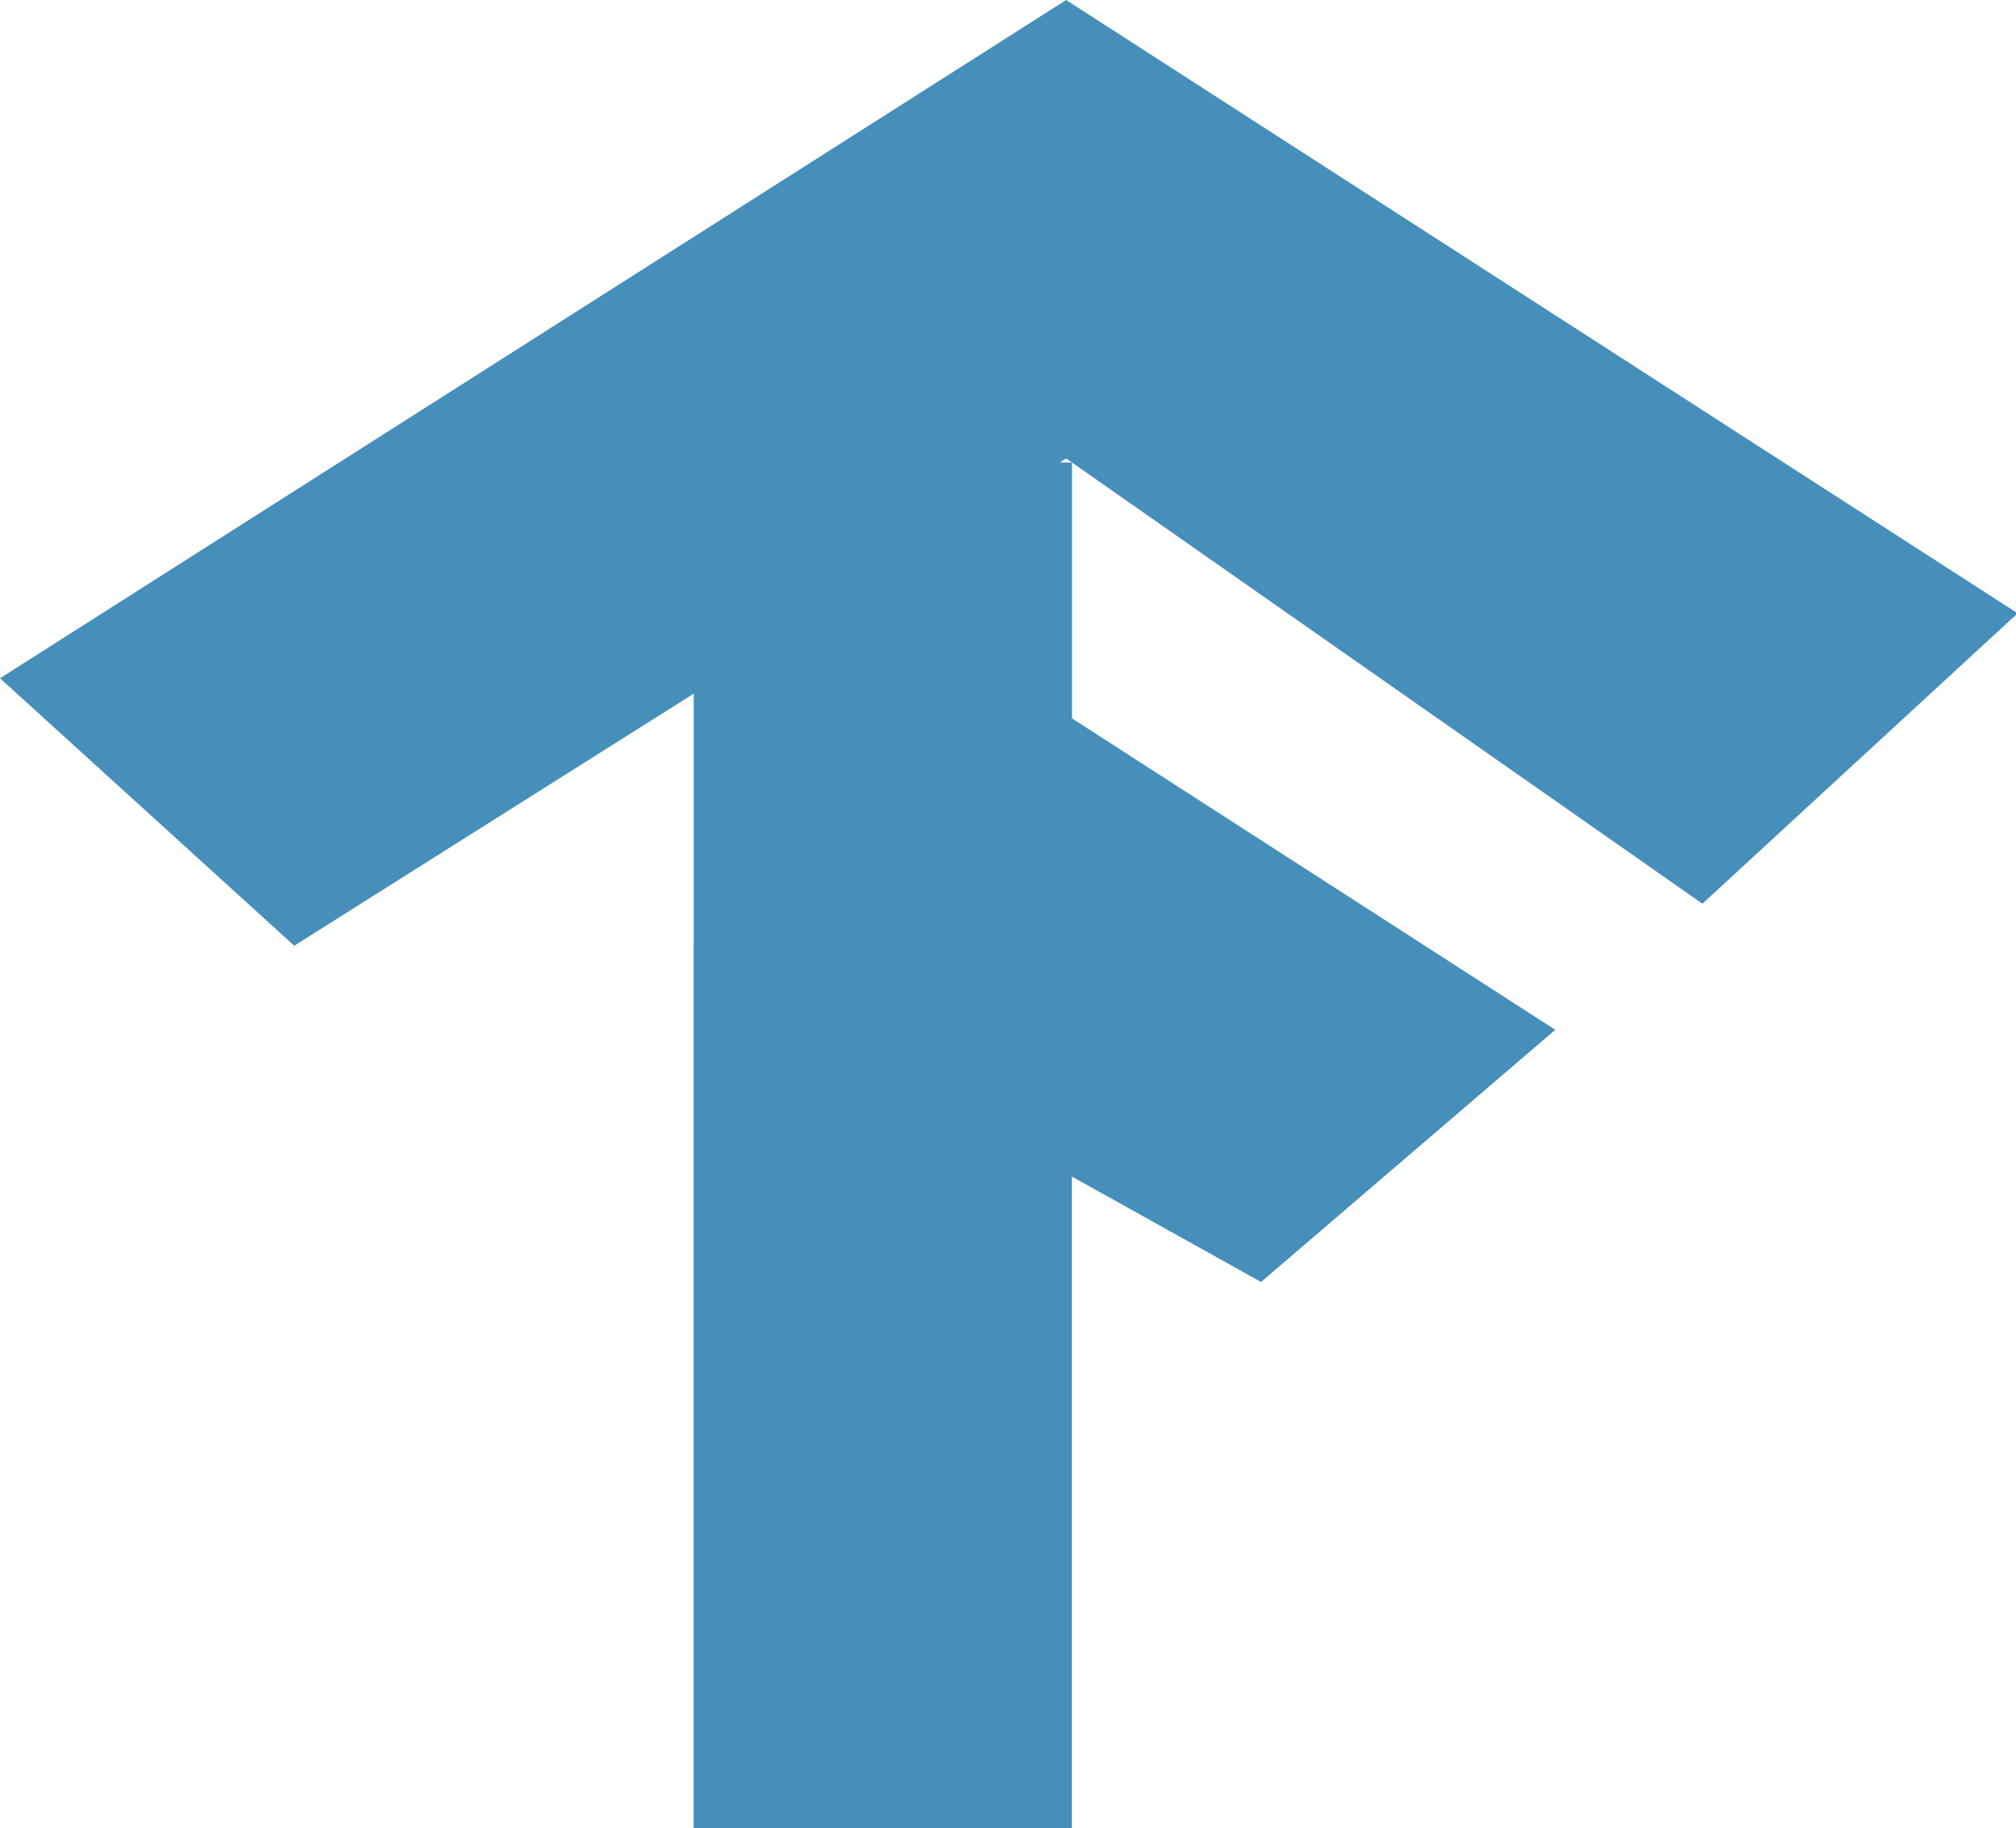 <?xml version="1.0" standalone="no"?><!DOCTYPE svg PUBLIC "-//W3C//DTD SVG 1.1//EN" "http://www.w3.org/Graphics/SVG/1.1/DTD/svg11.dtd"><svg t="1507775410362" class="icon" style="" viewBox="0 0 1129 1024" version="1.1" xmlns="http://www.w3.org/2000/svg" p-id="16757" xmlns:xlink="http://www.w3.org/1999/xlink" width="551.27" height="500"><defs><style type="text/css"></style></defs><path d="M953.38 506.115L600.345 259.037v143.3L870.99 576.737 706.207 717.977l-105.931-59.039V1024H388.414V529.655h0.082v-141.17l-223.714 141.17L0 379.857 597.063 0l532.868 343.475zM597.062 256.8l-3.531 2.213h6.744z" p-id="16758" fill="#468fbb"></path></svg>
